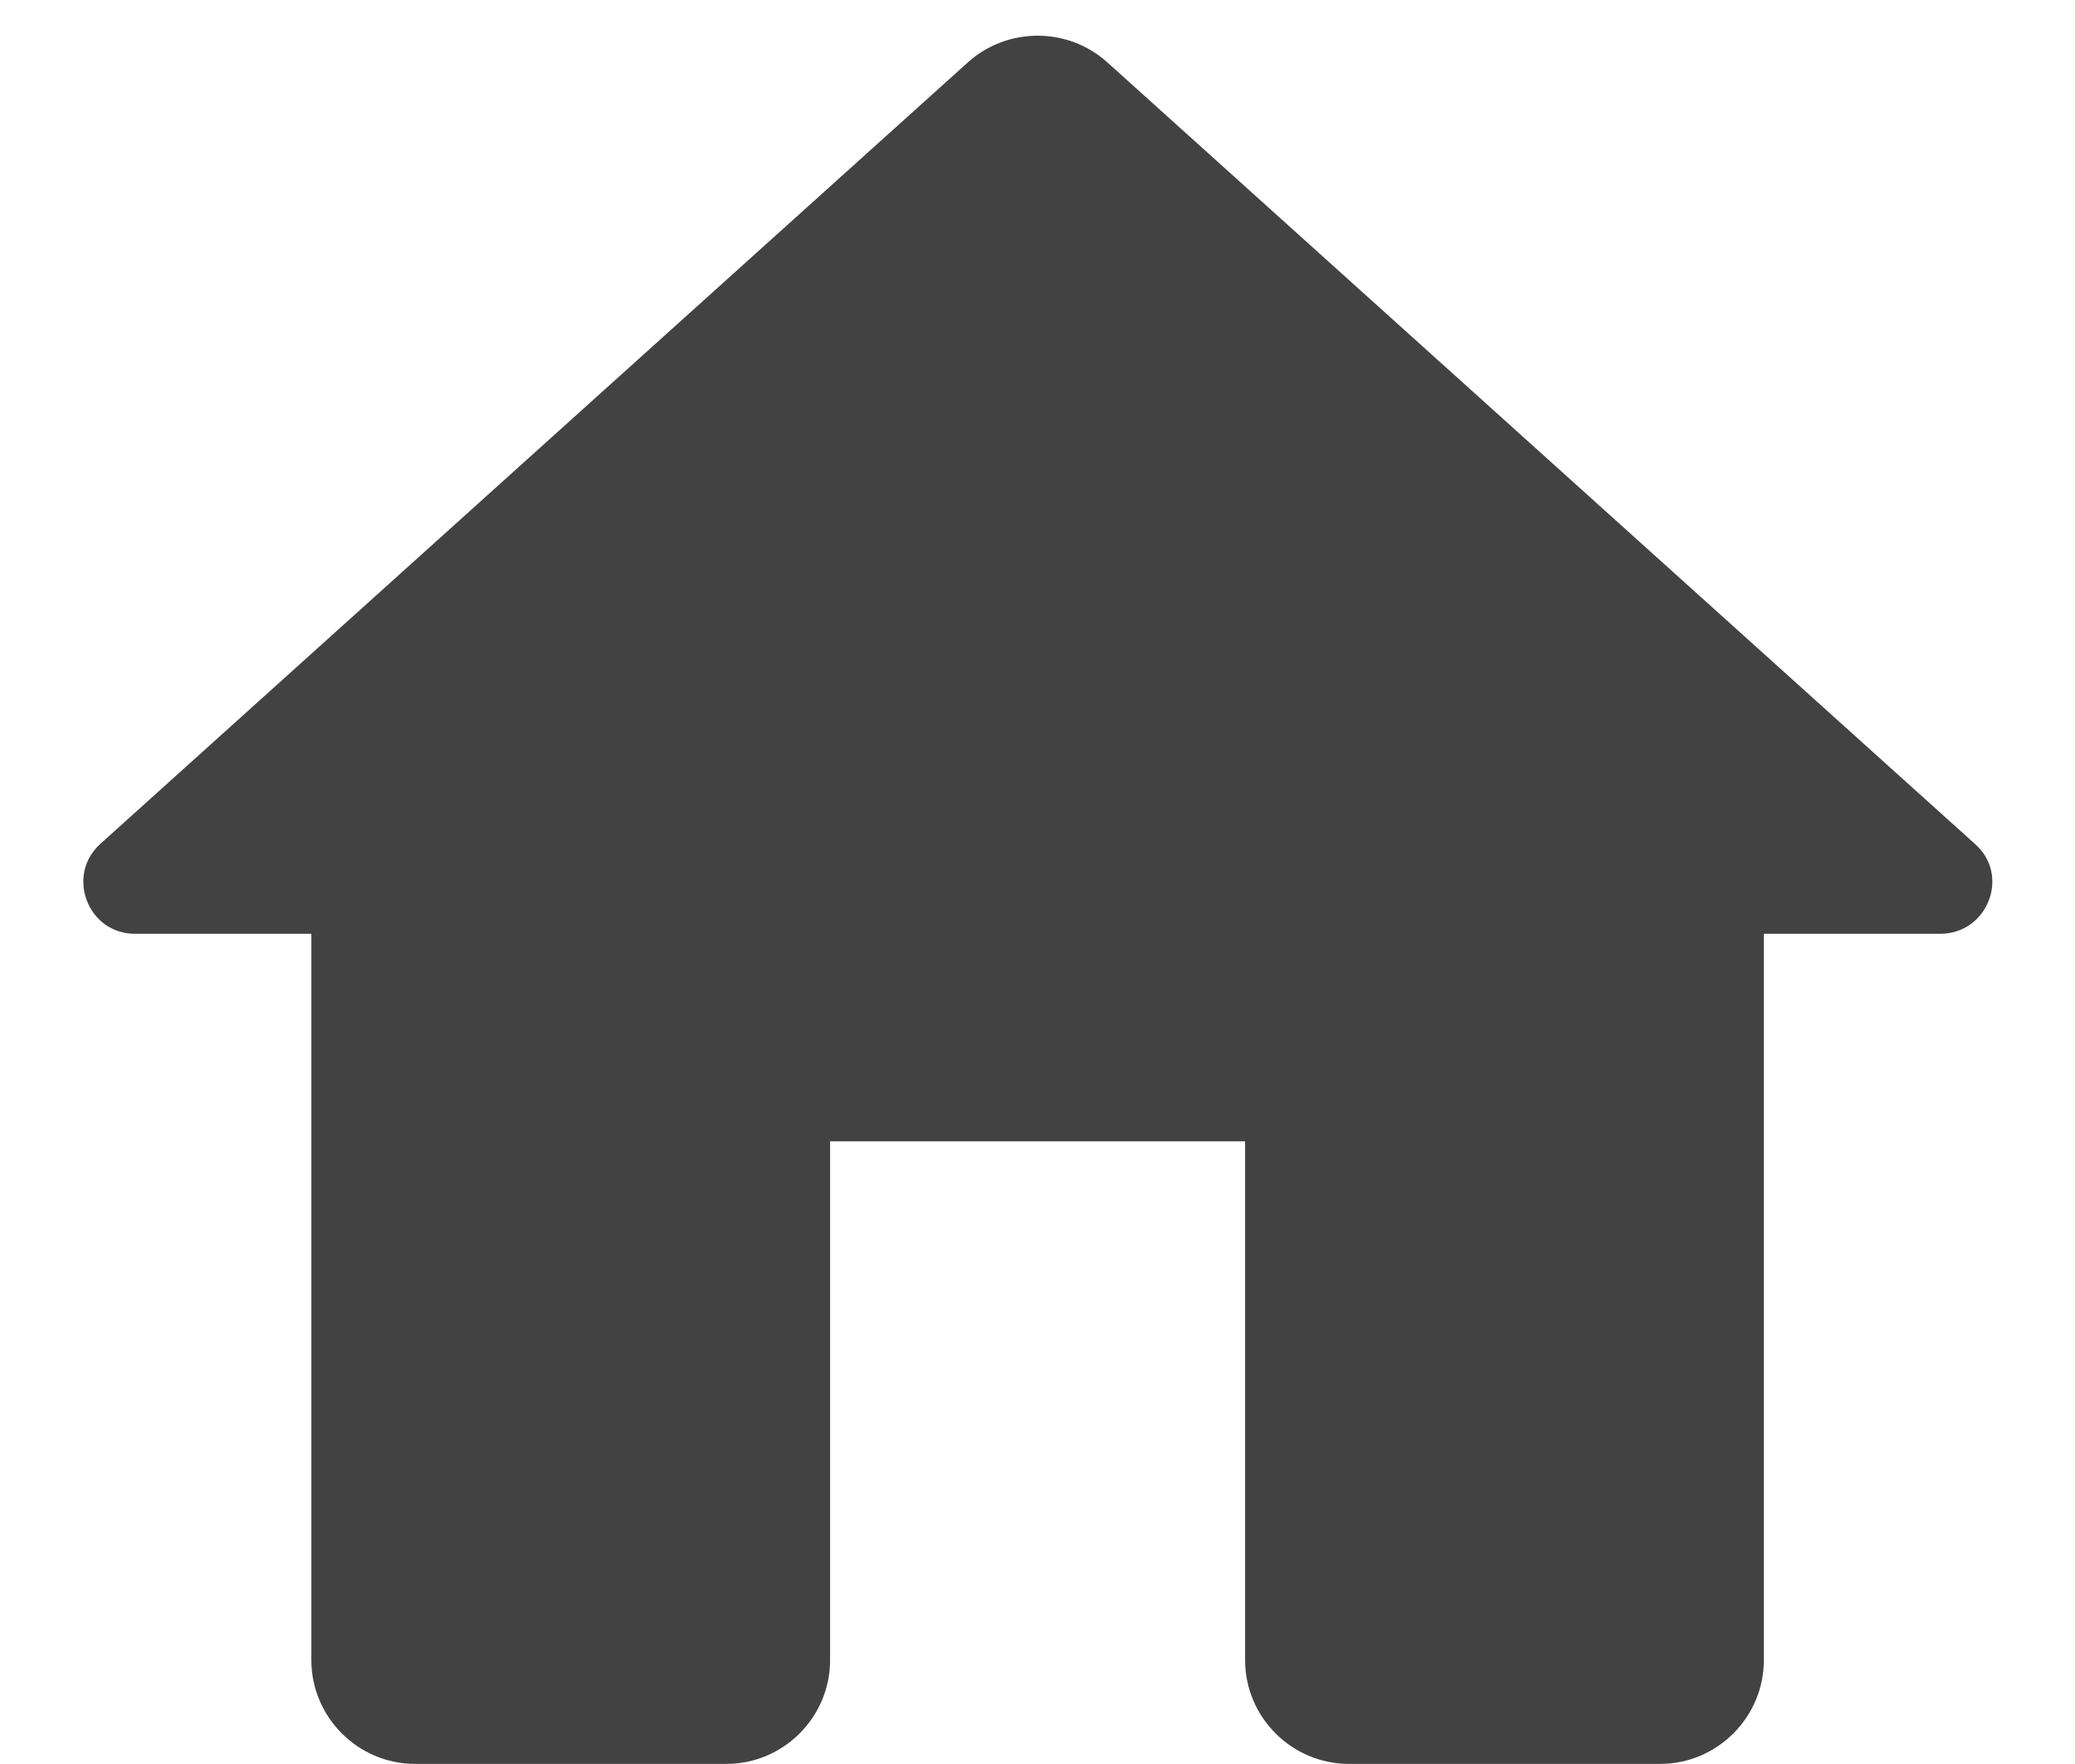 <svg width="20" height="17" viewBox="0 0 20 17" fill="none" xmlns="http://www.w3.org/2000/svg">
<path d="M8.001 15.999V10.999H12.001V15.999C12.001 16.549 12.451 16.999 13.001 16.999H16.001C16.551 16.999 17.001 16.549 17.001 15.999V8.999H18.701C19.161 8.999 19.381 8.429 19.031 8.129L10.671 0.599C10.291 0.259 9.711 0.259 9.331 0.599L0.971 8.129C0.631 8.429 0.841 8.999 1.301 8.999H3.001V15.999C3.001 16.549 3.451 16.999 4.001 16.999H7.001C7.551 16.999 8.001 16.549 8.001 15.999Z" fill="#424242"/>
</svg>
